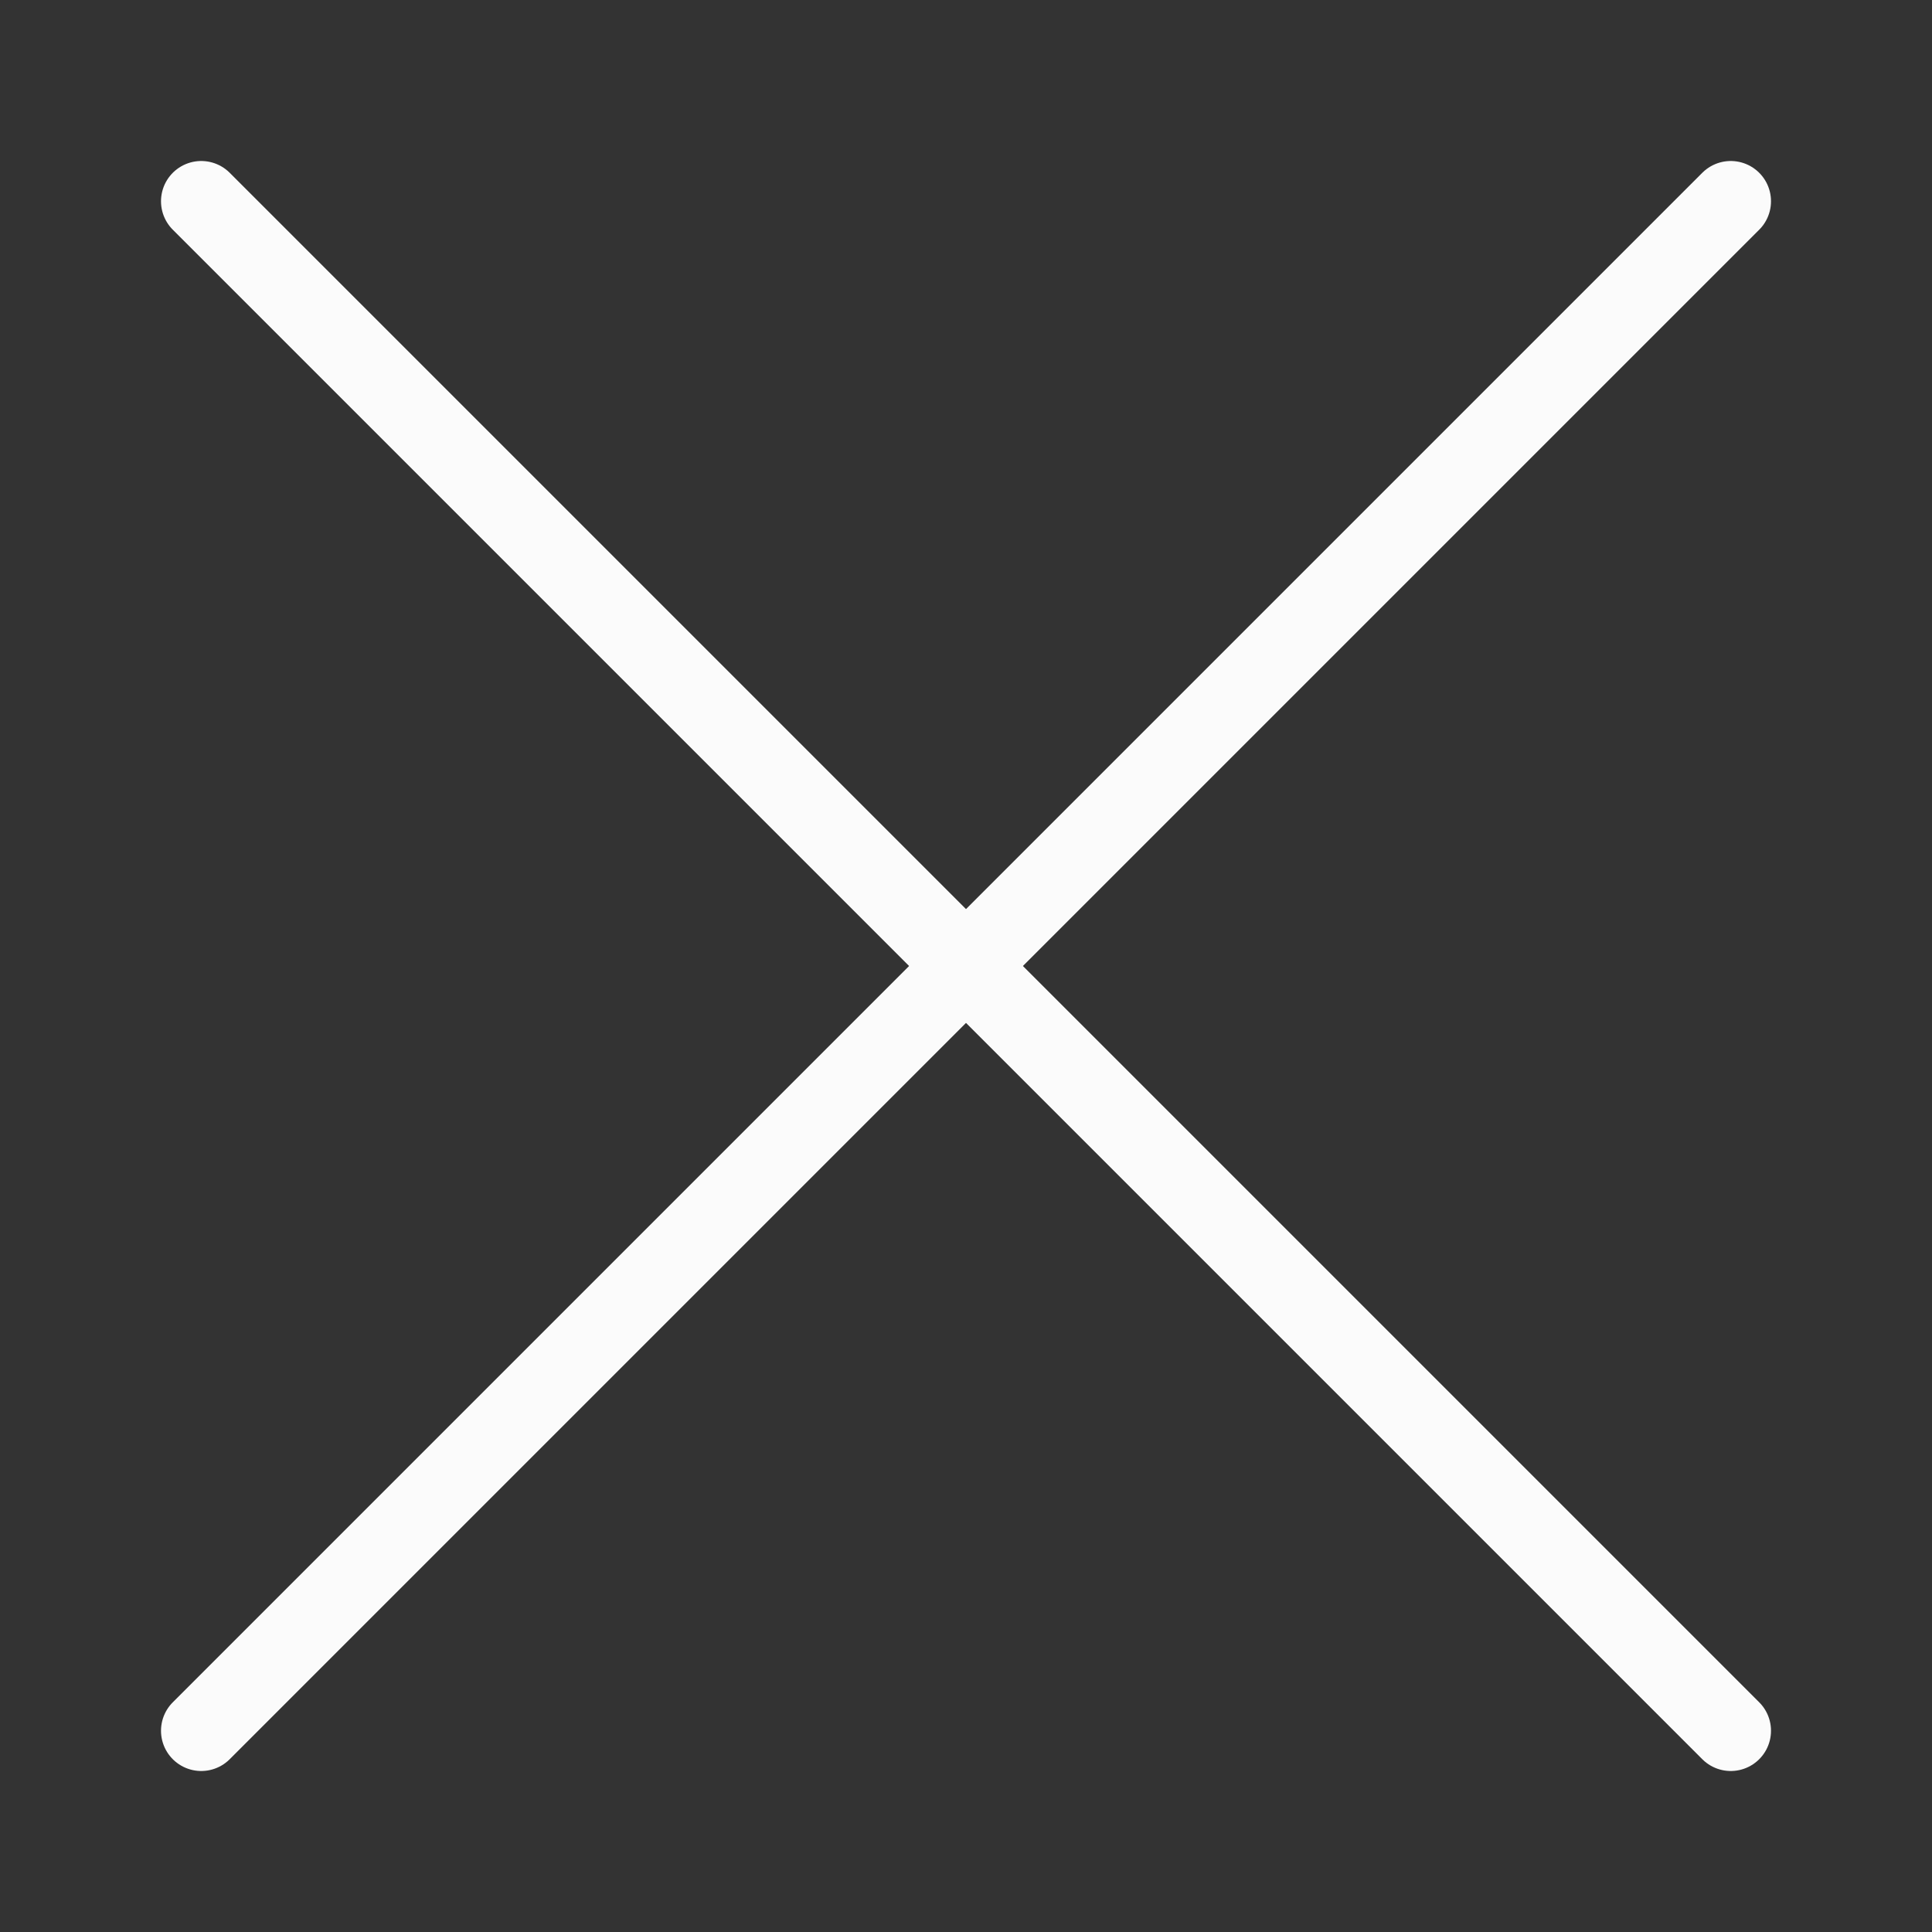 <svg width="24" height="24" viewBox="0 0 24 24" fill="none" xmlns="http://www.w3.org/2000/svg">
<rect x="0" y="0" width="24" height="24" fill="#333333" stroke="none"/>
<g clip-path="url(#clip0_696_26955)">
<path d="M2.5 2.5L21.5 21.5" stroke="#FBFBFB" stroke-linecap="round" stroke-linejoin="round"/>
<path d="M21.5 2.5L2.5 21.5" stroke="#FBFBFB" stroke-linecap="round" stroke-linejoin="round"/>
</g>
<defs>
<clipPath id="clip0_696_26955">
<rect width="20" height="20" fill="white" transform="translate(2 2)"/>
</clipPath>
</defs>
</svg>
